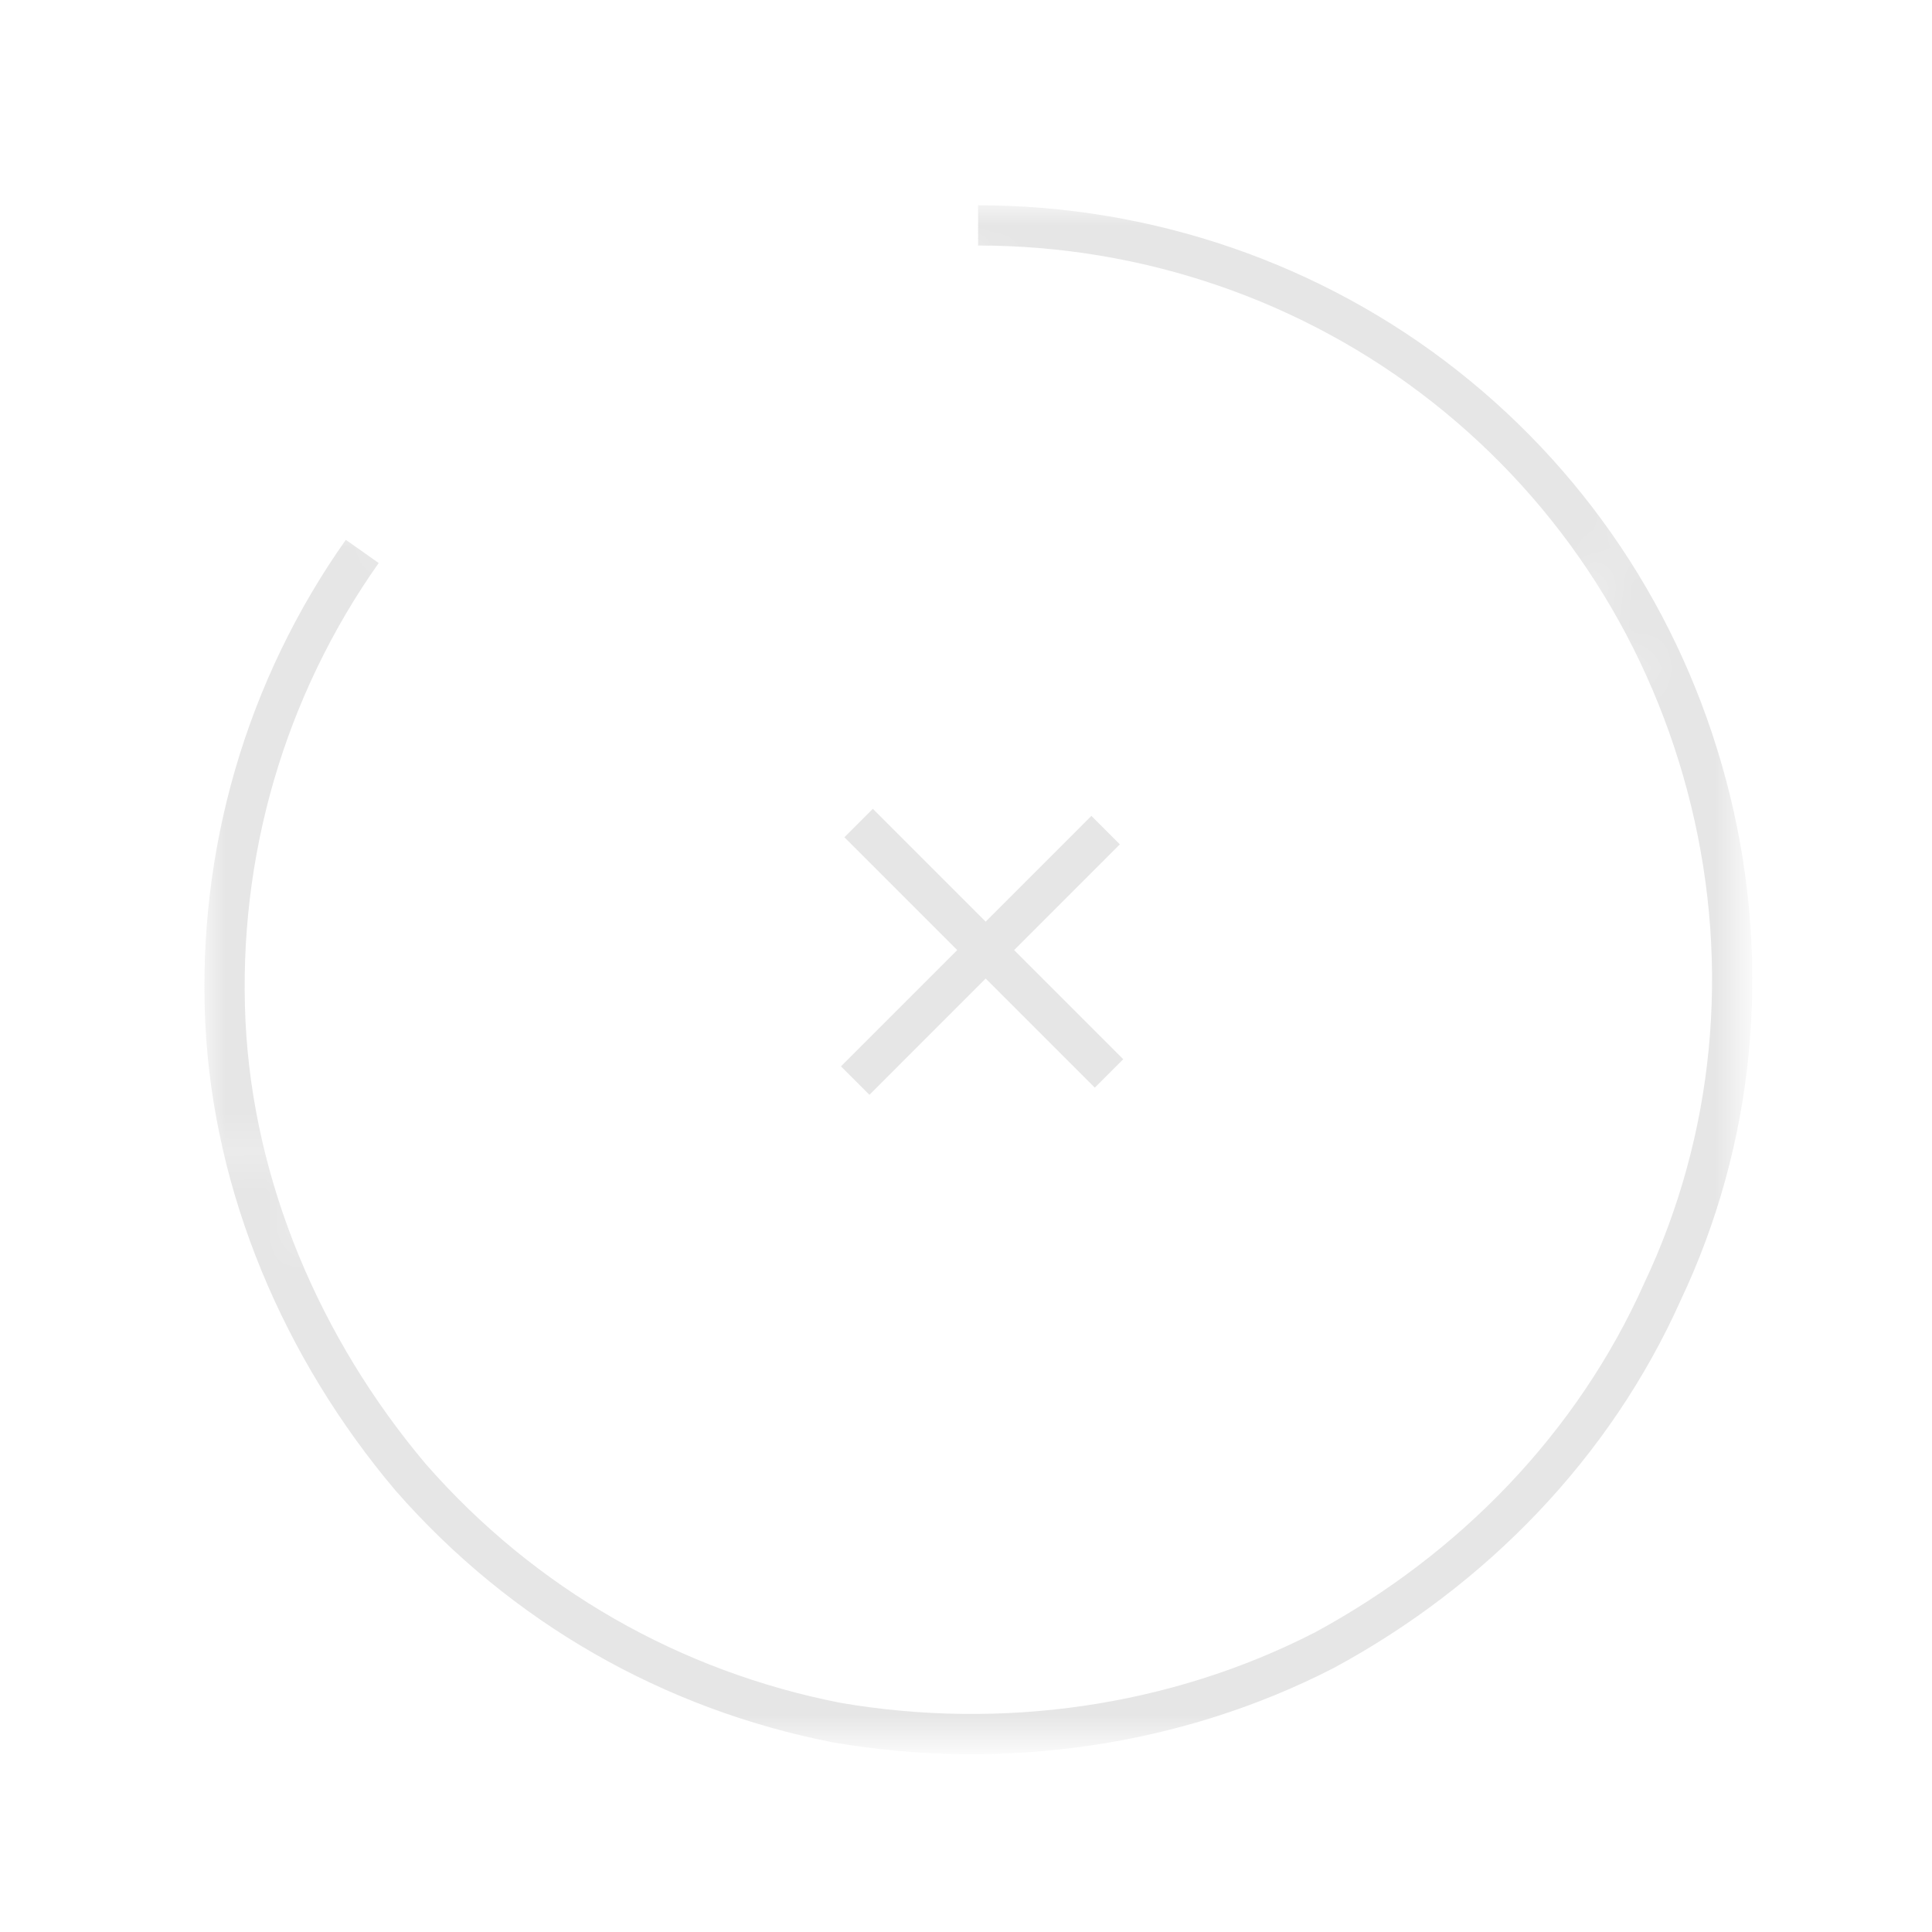 
<svg version="1.1" id="icon_close_dark_Layer_1" xmlns="http://www.w3.org/2000/svg" xmlns:xlink="http://www.w3.org/1999/xlink" x="0px" y="0px"
	 viewBox="0 0 48 48" style="enable-background:new 0 0 48 48;" xml:space="preserve">
<style type="text/css">.icon_close_dark_st0{filter:url(#icon_close_dark_Adobe_OpacityMaskFilter);}
	.icon_close_dark_st1{fill:url(#icon_close_dark_SVGID_2_);}
	.icon_close_dark_st2{fill:url(#icon_close_dark_SVGID_3_);}
	.icon_close_dark_st3{fill:#FFFFFF;}
	.icon_close_dark_st4{mask:url(#icon_close_dark_SVGID_1_);fill:none;stroke:#e6e6e6;}
</style>
<defs>
	<filter id="icon_close_dark_Adobe_OpacityMaskFilter" filterUnits="userSpaceOnUse" x="5.1" y="5.1" width="38.4" height="38.4">
		<feColorMatrix  type="matrix" values="1 0 0 0 0  0 1 0 0 0  0 0 1 0 0  0 0 0 1 0"/>
	</filter>
</defs>
<mask maskUnits="userSpaceOnUse" x="5.1" y="5.1" width="38.4" height="38.4" id="icon_close_dark_SVGID_1_">
	<g class="icon_close_dark_st0">
		
			<linearGradient id="icon_close_dark_SVGID_2_" gradientUnits="userSpaceOnUse" x1="-542.541" y1="791.711" x2="-558.339" y2="791.711" gradientTransform="matrix(0.28 -0.96 0.96 0.28 -598.755 -729.655)">
			<stop  offset="0" style="stop-color:#000000"/>
			<stop  offset="1" style="stop-color:#FFFFFF"/>
		</linearGradient>
		<polygon class="icon_close_dark_st1" points="7.7,29.1 12.1,13.9 6.2,12.2 1.7,27.4 		"/>
		
			<linearGradient id="icon_close_dark_SVGID_3_" gradientUnits="userSpaceOnUse" x1="-617.094" y1="116.58" x2="-636.278" y2="116.58" gradientTransform="matrix(-0.85 -0.527 0.527 -0.85 -561.737 -223.142)">
			<stop  offset="0" style="stop-color:#000000"/>
			<stop  offset="1" style="stop-color:#FFFFFF"/>
		</linearGradient>
		<polygon class="icon_close_dark_st2" points="42,10.6 25.7,0.5 22.5,5.7 38.8,15.9 		"/>
		<rect x="0.1" y="30.5" class="icon_close_dark_st3" width="48" height="17.5"/>
		<rect x="15.6" y="16.4" class="icon_close_dark_st3" width="32.3" height="22.1"/>
		
			<rect x="-5.1" y="32.8" transform="matrix(0.28 -0.96 0.96 0.28 -32.41 28.498)" class="icon_close_dark_st3" width="15.8" height="6.2"/>
		<rect x="45.6" y="8.4" transform="matrix(0.527 -0.85 0.85 0.527 7.744 49.906)" class="icon_close_dark_st3" width="6.2" height="19.2"/>
	</g>
</mask>
<line x1="21.247" y1="26.847" x2="27.469" y2="20.624" stroke="#e6e6e6"/>
<line y1="-0.5" x2="8.8" y2="-0.5" transform="matrix(-0.707 -0.707 -0.707 0.707 27.2 27.023)" stroke="#e6e6e6"/>
<path class="icon_close_dark_st4" d="M24.3,5.6c4.2,0,8.3,1.4,11.6,4c3.3,2.6,5.6,6.2,6.6,10.3c1,4.1,0.6,8.4-1.2,12.2c-1.7,3.8-4.7,6.9-8.4,8.9
	c-3.7,1.9-8,2.5-12.1,1.8c-4.1-0.8-7.8-2.9-10.6-6.1c-2.7-3.2-4.4-7.2-4.6-11.3c-0.2-4.2,1-8.3,3.4-11.7"/>
</svg>
